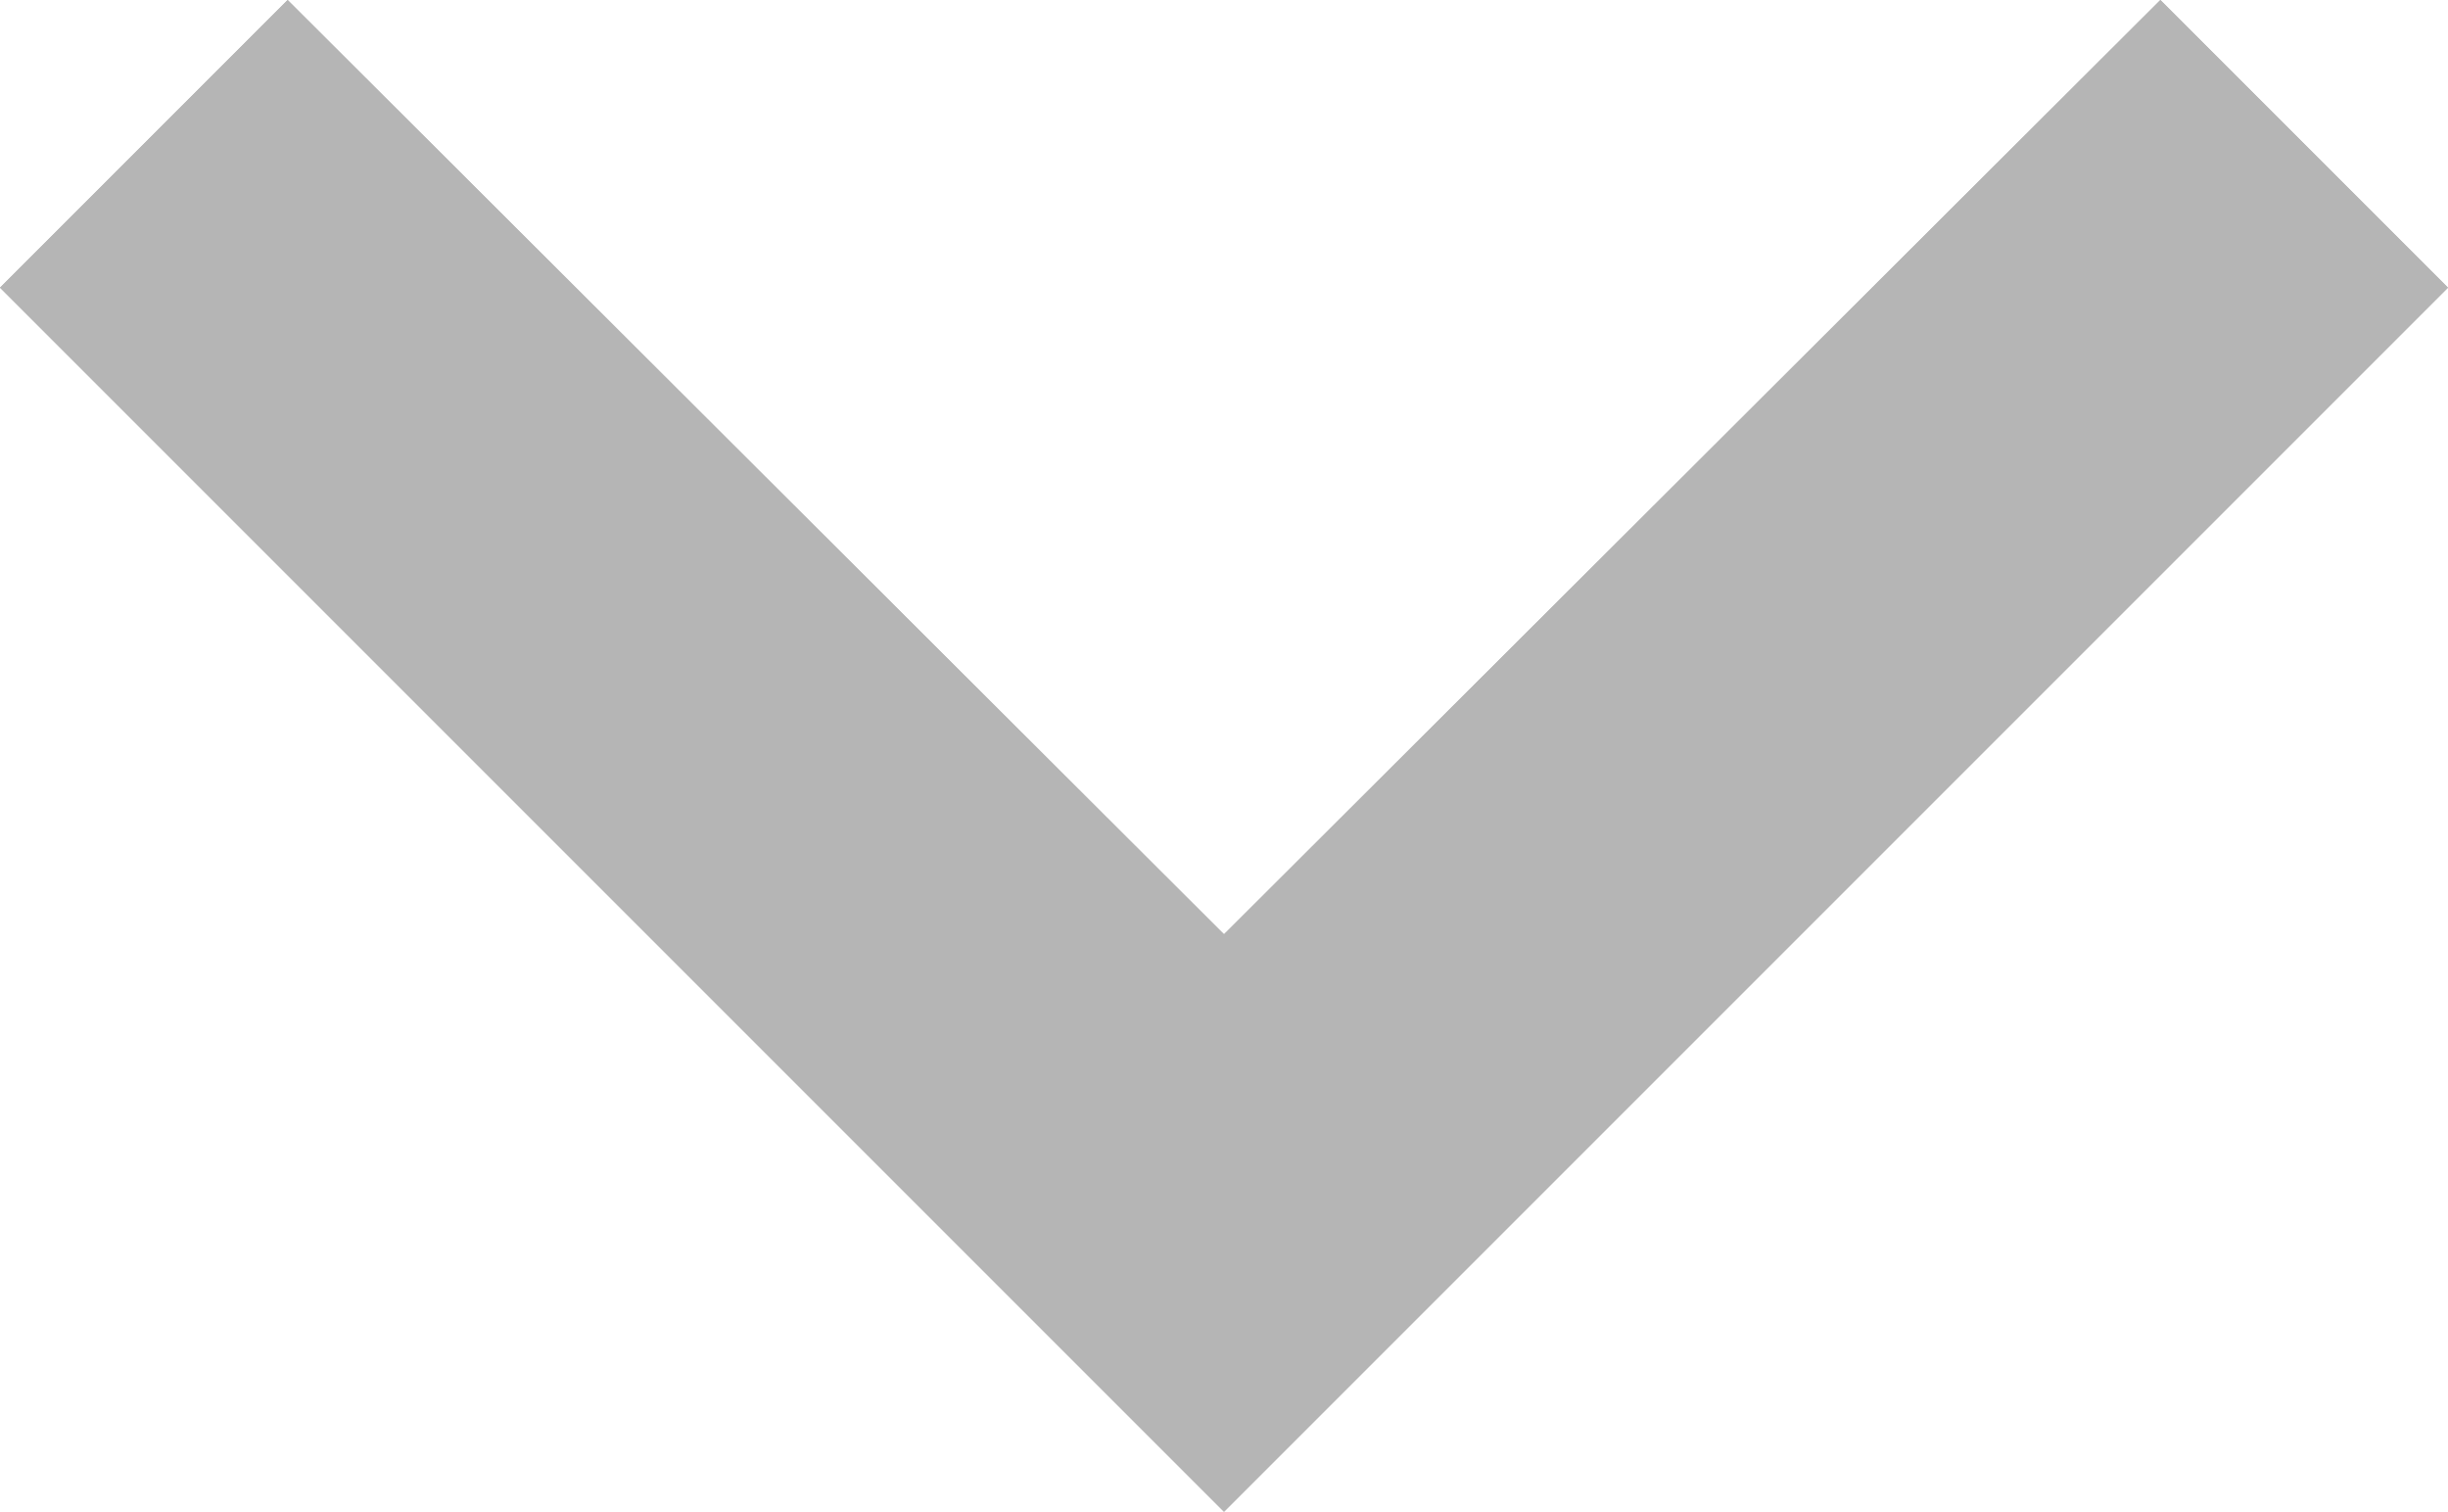<svg id="Icon_Keyboard_Arrow_-_Down_Sharp" data-name="Icon / Keyboard Arrow - Down / Sharp" xmlns="http://www.w3.org/2000/svg" xmlns:xlink="http://www.w3.org/1999/xlink" width="8" height="4.94" viewBox="0 0 8 4.94">
  <defs>
    <clipPath id="clip-path">
      <path id="Shape" d="M.94,0,4,3.053,7.06,0,8,.94l-4,4-4-4Z" fill="#b5b5b5"/>
    </clipPath>
  </defs>
  <g id="Group_3" data-name="Group 3" transform="translate(0 0)">
    <path id="Shape-2" data-name="Shape" d="M.94,0,4,3.053,7.06,0,8,.94l-4,4-4-4Z" fill="#b5b5b5"/>
    <g id="Mask_Group_3" data-name="Mask Group 3" clip-path="url(#clip-path)">
      <g id="_Icon_Color" data-name="↳ Icon Color" transform="translate(-4 -5.727)">
        <rect id="Rectangle" width="16" height="16" fill="#b5b5b5"/>
      </g>
    </g>
  </g>
</svg>

